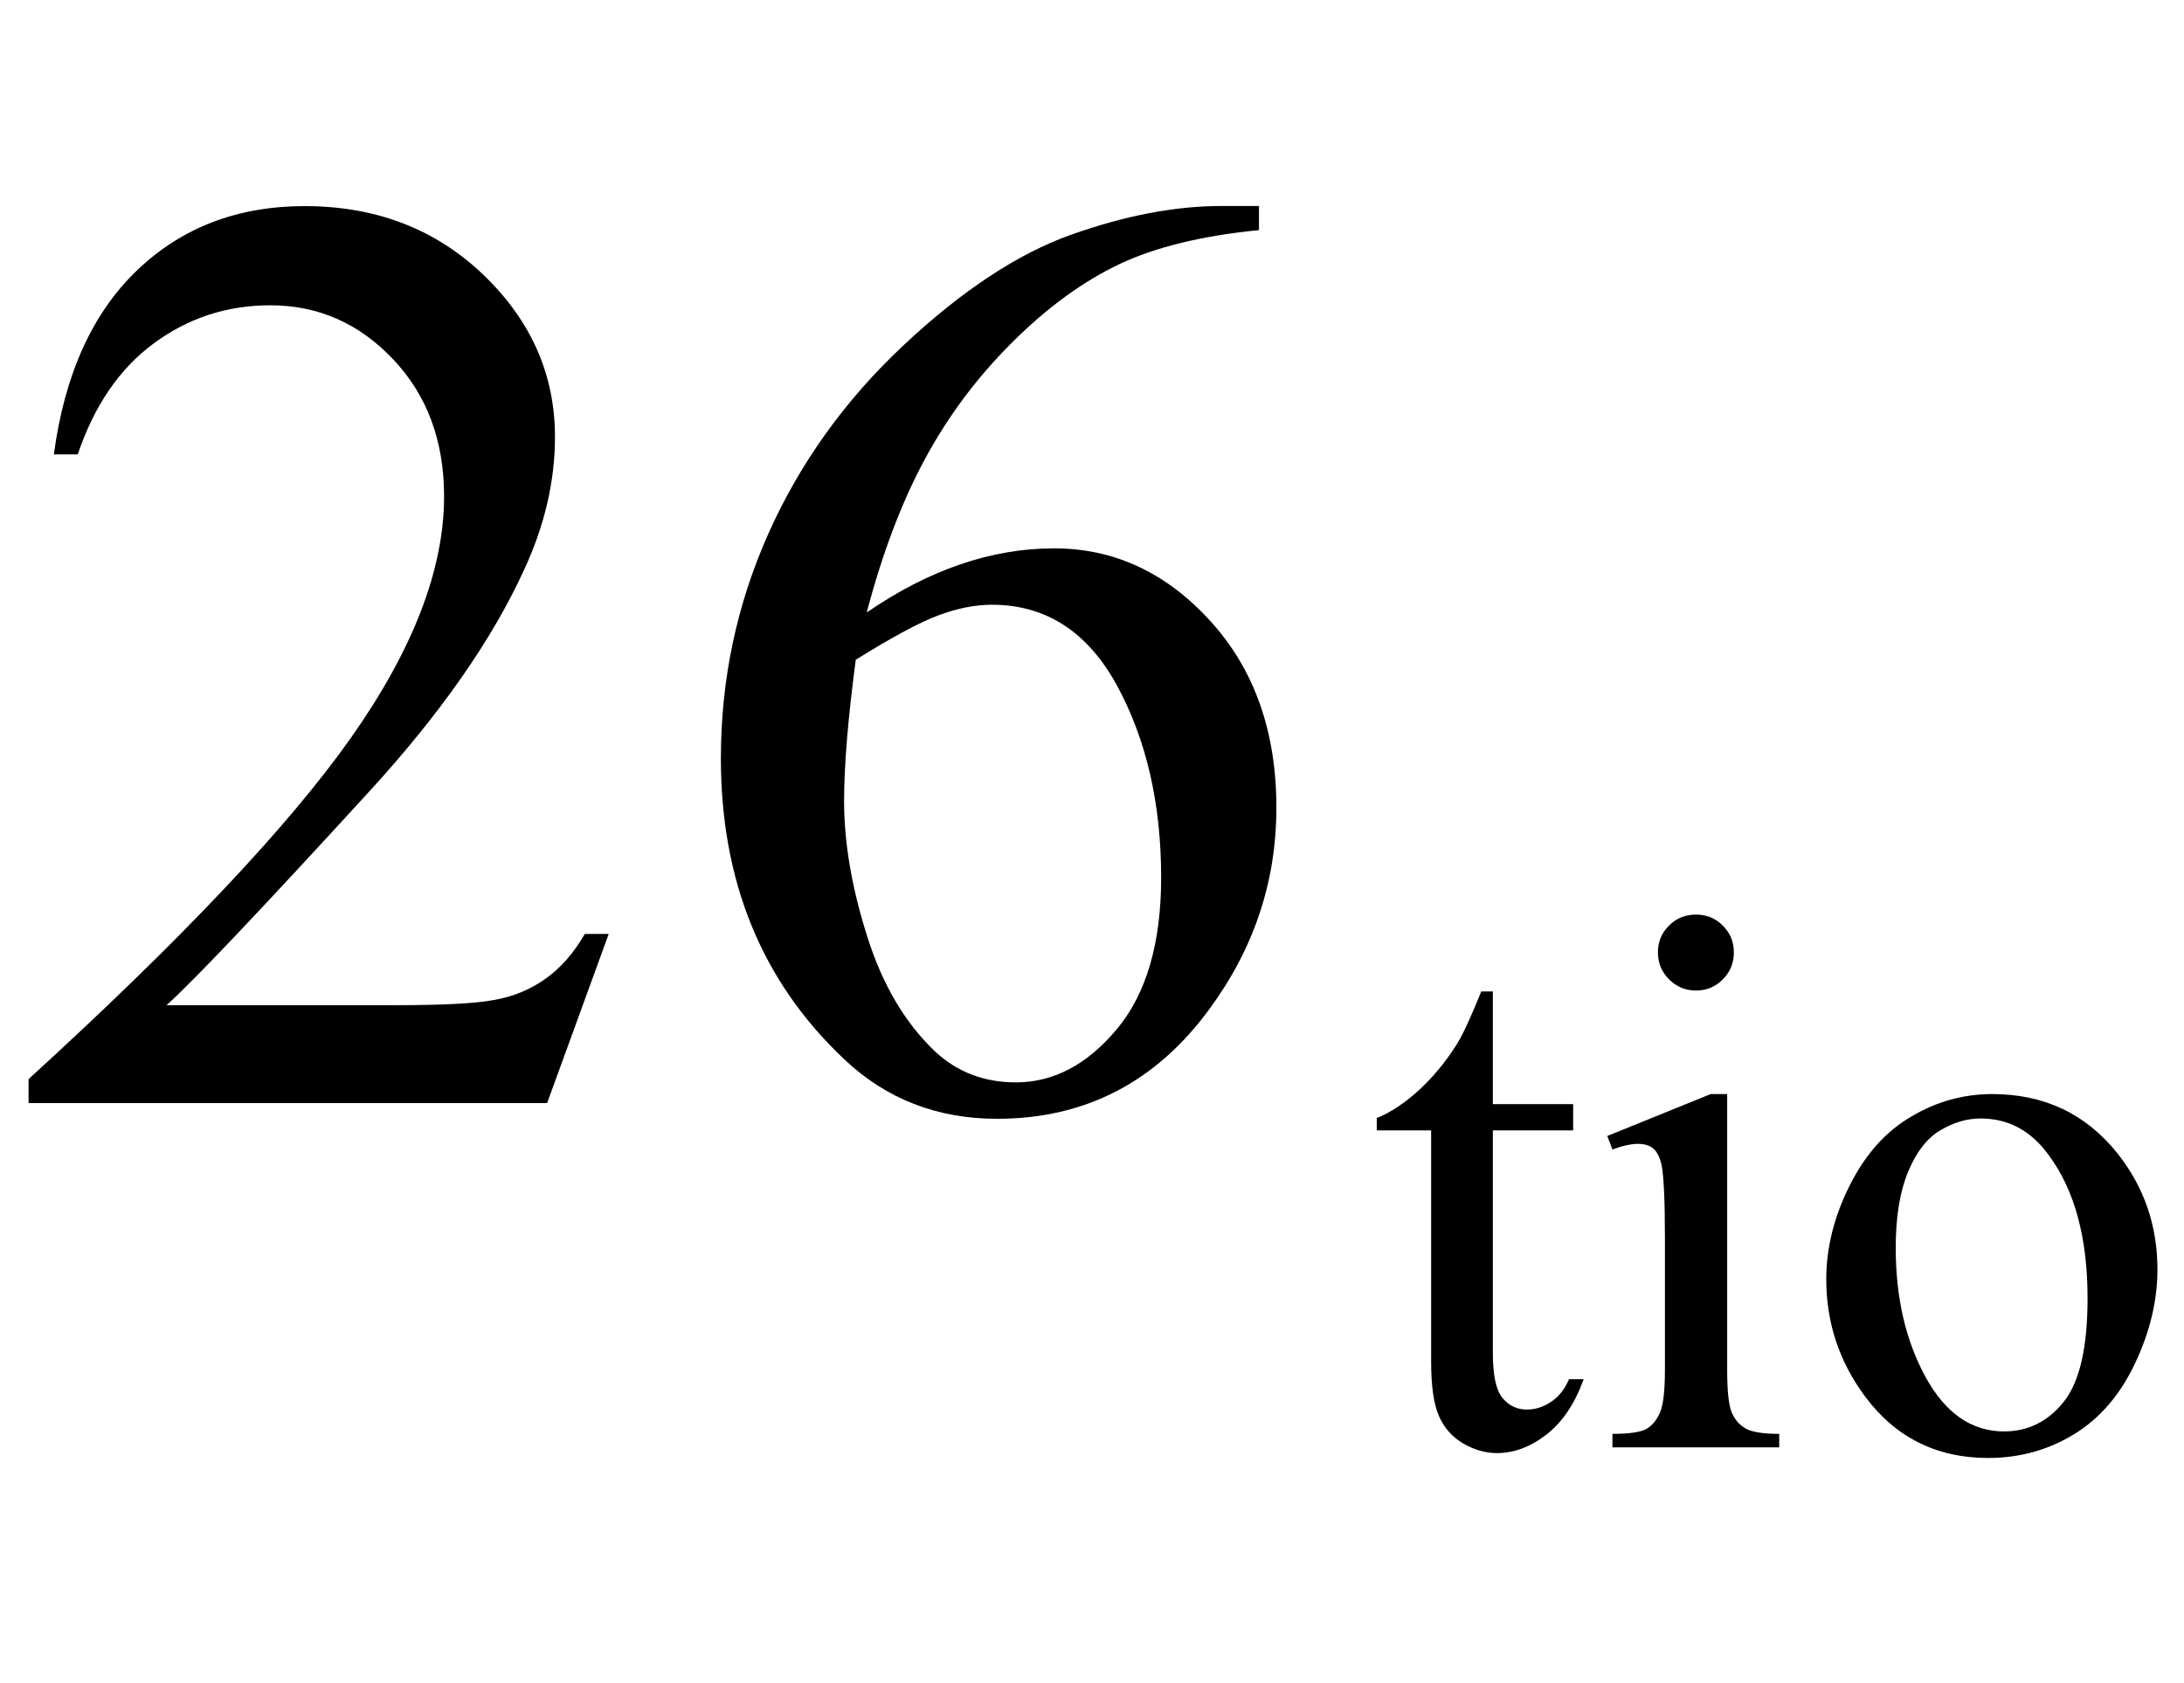<?xml version="1.0" encoding="iso-8859-1"?>
<!-- Generator: Adobe Illustrator 16.0.0, SVG Export Plug-In . SVG Version: 6.00 Build 0)  -->
<!DOCTYPE svg PUBLIC "-//W3C//DTD SVG 1.1//EN" "http://www.w3.org/Graphics/SVG/1.1/DTD/svg11.dtd">
<svg version="1.1" id="Lager_1" xmlns="http://www.w3.org/2000/svg" xmlns:xlink="http://www.w3.org/1999/xlink" x="0px" y="0px"
	 width="20.562px" height="15.846px" viewBox="0 0 20.562 15.846" style="enable-background:new 0 0 20.562 15.846;"
	 xml:space="preserve">
<g>
	<g>
		<path d="M14.055,9.336v1.062h0.756v0.247h-0.756v2.096c0,0.21,0.03,0.351,0.091,0.424c0.06,0.073,0.137,0.109,0.23,0.109
			c0.078,0,0.153-0.024,0.226-0.072c0.073-0.048,0.13-0.119,0.17-0.214h0.138c-0.083,0.23-0.199,0.404-0.35,0.521
			c-0.15,0.117-0.306,0.175-0.466,0.175c-0.108,0-0.214-0.03-0.317-0.09s-0.18-0.146-0.229-0.258
			c-0.05-0.111-0.074-0.284-0.074-0.517v-2.174h-0.512v-0.116c0.13-0.052,0.262-0.14,0.397-0.263
			c0.135-0.124,0.256-0.271,0.361-0.439c0.055-0.09,0.13-0.253,0.226-0.49H14.055z"/>
		<path d="M16.261,10.303V12.9c0,0.202,0.015,0.337,0.044,0.404c0.029,0.066,0.073,0.117,0.131,0.149
			c0.058,0.033,0.163,0.05,0.315,0.05v0.127h-1.57v-0.127c0.158,0,0.264-0.016,0.318-0.046c0.054-0.03,0.097-0.081,0.128-0.151
			c0.032-0.071,0.048-0.206,0.048-0.406v-1.245c0-0.351-0.011-0.578-0.031-0.682c-0.017-0.075-0.043-0.127-0.078-0.157
			c-0.035-0.029-0.083-0.044-0.145-0.044c-0.065,0-0.146,0.018-0.24,0.053l-0.049-0.127l0.974-0.395H16.261z M15.968,8.613
			c0.099,0,0.183,0.034,0.252,0.104c0.07,0.069,0.104,0.153,0.104,0.252S16.29,9.153,16.22,9.223
			c-0.069,0.07-0.153,0.105-0.252,0.105s-0.184-0.035-0.254-0.105s-0.105-0.155-0.105-0.254s0.034-0.183,0.104-0.252
			C15.781,8.647,15.867,8.613,15.968,8.613z"/>
		<path d="M18.756,10.303c0.489,0,0.882,0.186,1.179,0.558c0.252,0.317,0.377,0.682,0.377,1.094c0,0.289-0.069,0.582-0.208,0.878
			c-0.139,0.297-0.33,0.521-0.573,0.671s-0.515,0.226-0.813,0.226c-0.486,0-0.874-0.194-1.161-0.582
			c-0.242-0.327-0.363-0.694-0.363-1.101c0-0.297,0.074-0.592,0.221-0.884c0.147-0.293,0.341-0.51,0.581-0.649
			C18.233,10.373,18.487,10.303,18.756,10.303z M18.646,10.533c-0.125,0-0.25,0.036-0.376,0.11s-0.228,0.204-0.305,0.391
			c-0.078,0.186-0.117,0.424-0.117,0.716c0,0.471,0.094,0.876,0.281,1.218c0.187,0.341,0.433,0.512,0.739,0.512
			c0.228,0,0.416-0.095,0.564-0.282c0.148-0.188,0.222-0.512,0.222-0.971c0-0.574-0.123-1.025-0.37-1.355
			C19.118,10.645,18.905,10.533,18.646,10.533z"/>
	</g>
	<g>
		<path d="M5.731,8.795l-0.58,1.593H0.269v-0.226c1.437-1.311,2.447-2.381,3.033-3.211s0.879-1.589,0.879-2.276
			c0-0.525-0.161-0.956-0.482-1.294S2.993,2.875,2.545,2.875c-0.407,0-0.772,0.119-1.095,0.357C1.126,3.47,0.887,3.819,0.732,4.279
			H0.507C0.608,3.526,0.87,2.948,1.291,2.545c0.421-0.403,0.947-0.604,1.578-0.604c0.671,0,1.232,0.216,1.682,0.647
			C5,3.019,5.225,3.528,5.225,4.114c0,0.419-0.098,0.838-0.293,1.257C4.63,6.03,4.142,6.728,3.467,7.464
			C2.454,8.571,1.821,9.239,1.568,9.466h2.161c0.439,0,0.748-0.016,0.924-0.049C4.831,9.385,4.991,9.32,5.133,9.219
			c0.143-0.1,0.267-0.241,0.373-0.424H5.731z"/>
		<path d="M11.853,1.941v0.226c-0.537,0.053-0.976,0.16-1.315,0.321S9.862,2.893,9.531,3.223c-0.332,0.33-0.606,0.697-0.824,1.102
			C8.489,4.729,8.307,5.21,8.16,5.768c0.586-0.403,1.174-0.604,1.764-0.604c0.565,0,1.056,0.228,1.471,0.684
			s0.622,1.042,0.622,1.758c0,0.692-0.209,1.322-0.628,1.893c-0.504,0.691-1.172,1.037-2.002,1.037c-0.565,0-1.046-0.188-1.44-0.562
			c-0.773-0.729-1.16-1.672-1.16-2.832c0-0.741,0.148-1.444,0.445-2.112C7.53,4.362,7.954,3.77,8.505,3.253
			c0.551-0.517,1.079-0.865,1.583-1.044c0.505-0.179,0.975-0.269,1.41-0.269H11.853z M8.057,6.213
			c-0.073,0.549-0.11,0.993-0.11,1.331c0,0.391,0.072,0.815,0.217,1.272c0.144,0.459,0.359,0.821,0.644,1.09
			c0.207,0.191,0.459,0.287,0.757,0.287c0.354,0,0.67-0.167,0.949-0.5c0.279-0.334,0.418-0.811,0.418-1.429
			c0-0.696-0.139-1.298-0.415-1.807C10.24,5.949,9.847,5.695,9.338,5.695c-0.155,0-0.32,0.032-0.498,0.098
			C8.664,5.857,8.402,5.998,8.057,6.213z"/>
	</g>
</g>
<g id="theGroup">
</g>
</svg>
